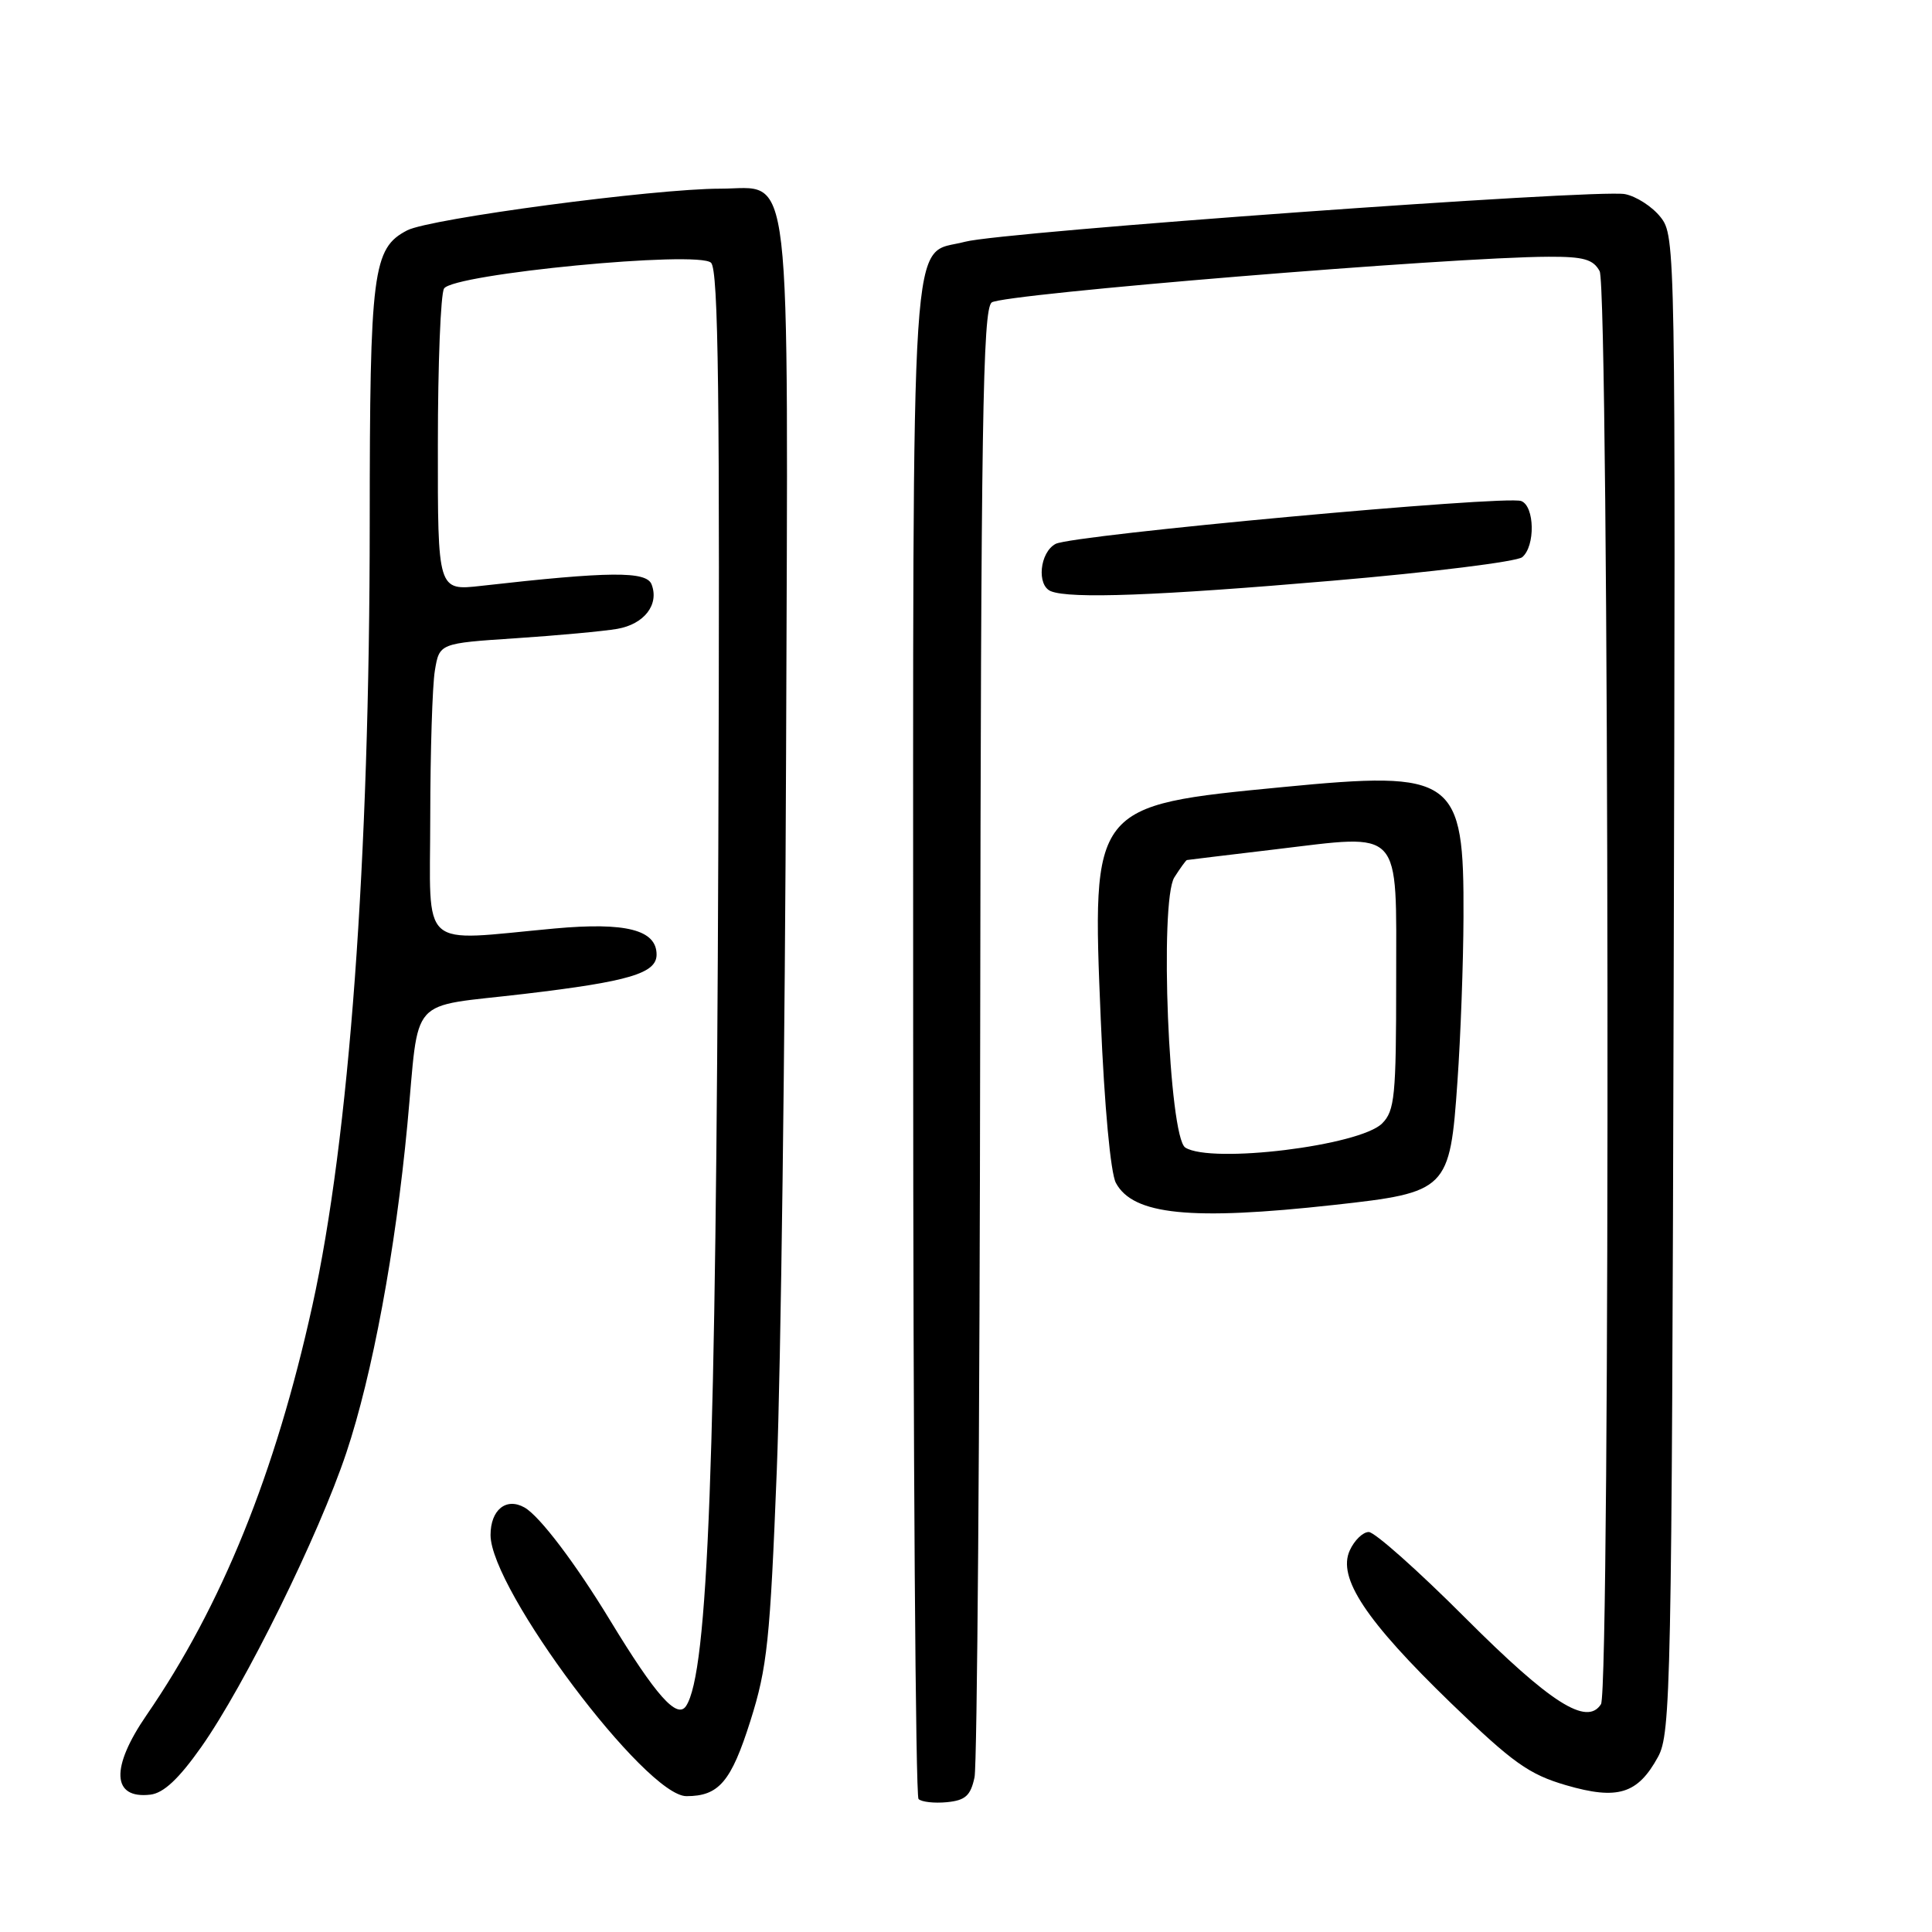 <?xml version="1.0" encoding="UTF-8" standalone="no"?>
<!DOCTYPE svg PUBLIC "-//W3C//DTD SVG 1.1//EN" "http://www.w3.org/Graphics/SVG/1.1/DTD/svg11.dtd" >
<svg xmlns="http://www.w3.org/2000/svg" xmlns:xlink="http://www.w3.org/1999/xlink" version="1.1" viewBox="0 0 256 256">
 <g >
 <path fill="currentColor"
d=" M 129.13 235.50 C 129.48 233.85 129.82 189.47 129.88 136.87 C 129.98 56.10 130.22 41.06 131.40 40.08 C 132.75 38.96 192.50 34.05 205.21 34.02 C 209.85 34.00 211.12 34.37 211.96 35.93 C 213.23 38.29 213.40 223.82 212.14 225.81 C 210.28 228.75 205.46 225.68 194.14 214.36 C 187.90 208.11 182.15 203.00 181.37 203.00 C 180.59 203.00 179.46 204.10 178.85 205.44 C 177.20 209.06 180.96 214.73 192.29 225.70 C 200.47 233.60 202.59 235.11 207.51 236.55 C 214.35 238.54 217.01 237.72 219.70 232.79 C 221.39 229.70 221.52 223.61 221.77 130.41 C 222.03 32.68 222.01 31.28 220.04 28.78 C 218.94 27.38 216.81 26.01 215.31 25.72 C 211.66 25.02 132.76 30.72 127.89 32.03 C 120.49 34.02 121.00 26.16 121.00 137.56 C 121.00 192.62 121.32 237.99 121.71 238.38 C 122.11 238.77 123.79 238.96 125.46 238.80 C 127.92 238.56 128.61 237.94 129.13 235.50 Z  M 26.66 231.50 C 32.43 223.32 42.24 203.43 45.89 192.50 C 49.34 182.19 52.41 165.65 53.98 149.00 C 55.62 131.58 53.86 133.55 69.45 131.70 C 83.35 130.06 87.00 128.97 87.00 126.49 C 87.00 123.21 82.94 122.17 73.50 123.03 C 55.29 124.70 57.00 126.23 57.01 108.25 C 57.02 99.59 57.29 90.87 57.62 88.87 C 58.22 85.24 58.22 85.24 68.36 84.57 C 73.94 84.20 79.97 83.64 81.78 83.33 C 85.36 82.71 87.37 80.12 86.34 77.44 C 85.66 75.66 80.79 75.70 63.75 77.63 C 58.00 78.28 58.00 78.28 58.02 58.89 C 58.02 48.23 58.39 38.93 58.84 38.23 C 60.07 36.29 92.56 33.16 94.22 34.82 C 95.20 35.80 95.40 52.54 95.18 112.28 C 94.87 193.99 93.83 221.61 90.91 226.05 C 89.72 227.85 86.91 224.69 80.85 214.72 C 76.24 207.13 71.50 200.88 69.50 199.75 C 67.07 198.38 65.00 200.06 65.00 203.40 C 65.00 210.59 85.56 238.00 90.96 238.00 C 95.26 238.00 96.88 236.09 99.43 228.03 C 101.67 220.95 102.04 217.38 102.93 194.80 C 103.47 180.88 104.02 138.17 104.16 99.88 C 104.43 19.44 105.08 25.00 95.44 25.00 C 86.72 25.00 56.98 28.96 53.96 30.52 C 49.38 32.89 49.00 35.88 48.99 69.40 C 48.98 114.02 46.28 150.82 41.39 173.00 C 36.48 195.26 29.39 212.76 19.42 227.26 C 14.62 234.24 14.82 238.40 19.93 237.80 C 21.68 237.59 23.69 235.71 26.66 231.50 Z  M 176.76 159.66 C 191.82 158.00 192.12 157.70 193.12 143.29 C 193.54 137.35 193.90 127.55 193.92 121.50 C 194.00 102.95 192.80 102.08 170.00 104.29 C 144.62 106.74 144.67 106.68 145.86 135.17 C 146.34 146.60 147.16 155.43 147.86 156.74 C 150.13 160.98 157.77 161.76 176.76 159.66 Z  M 176.54 76.95 C 189.67 75.83 200.99 74.42 201.70 73.83 C 203.45 72.38 203.36 67.07 201.57 66.39 C 199.50 65.59 142.09 70.88 139.87 72.07 C 137.76 73.20 137.34 77.57 139.25 78.34 C 141.81 79.37 153.35 78.94 176.54 76.95 Z  M 157.06 152.06 C 154.87 150.67 153.61 119.40 155.61 116.25 C 156.40 115.01 157.15 113.98 157.27 113.96 C 157.40 113.93 162.65 113.30 168.93 112.55 C 186.00 110.52 185.00 109.43 185.00 129.98 C 185.00 145.23 184.81 147.19 183.14 148.86 C 180.18 151.82 160.50 154.23 157.06 152.06 Z "/>
</g>
</svg>